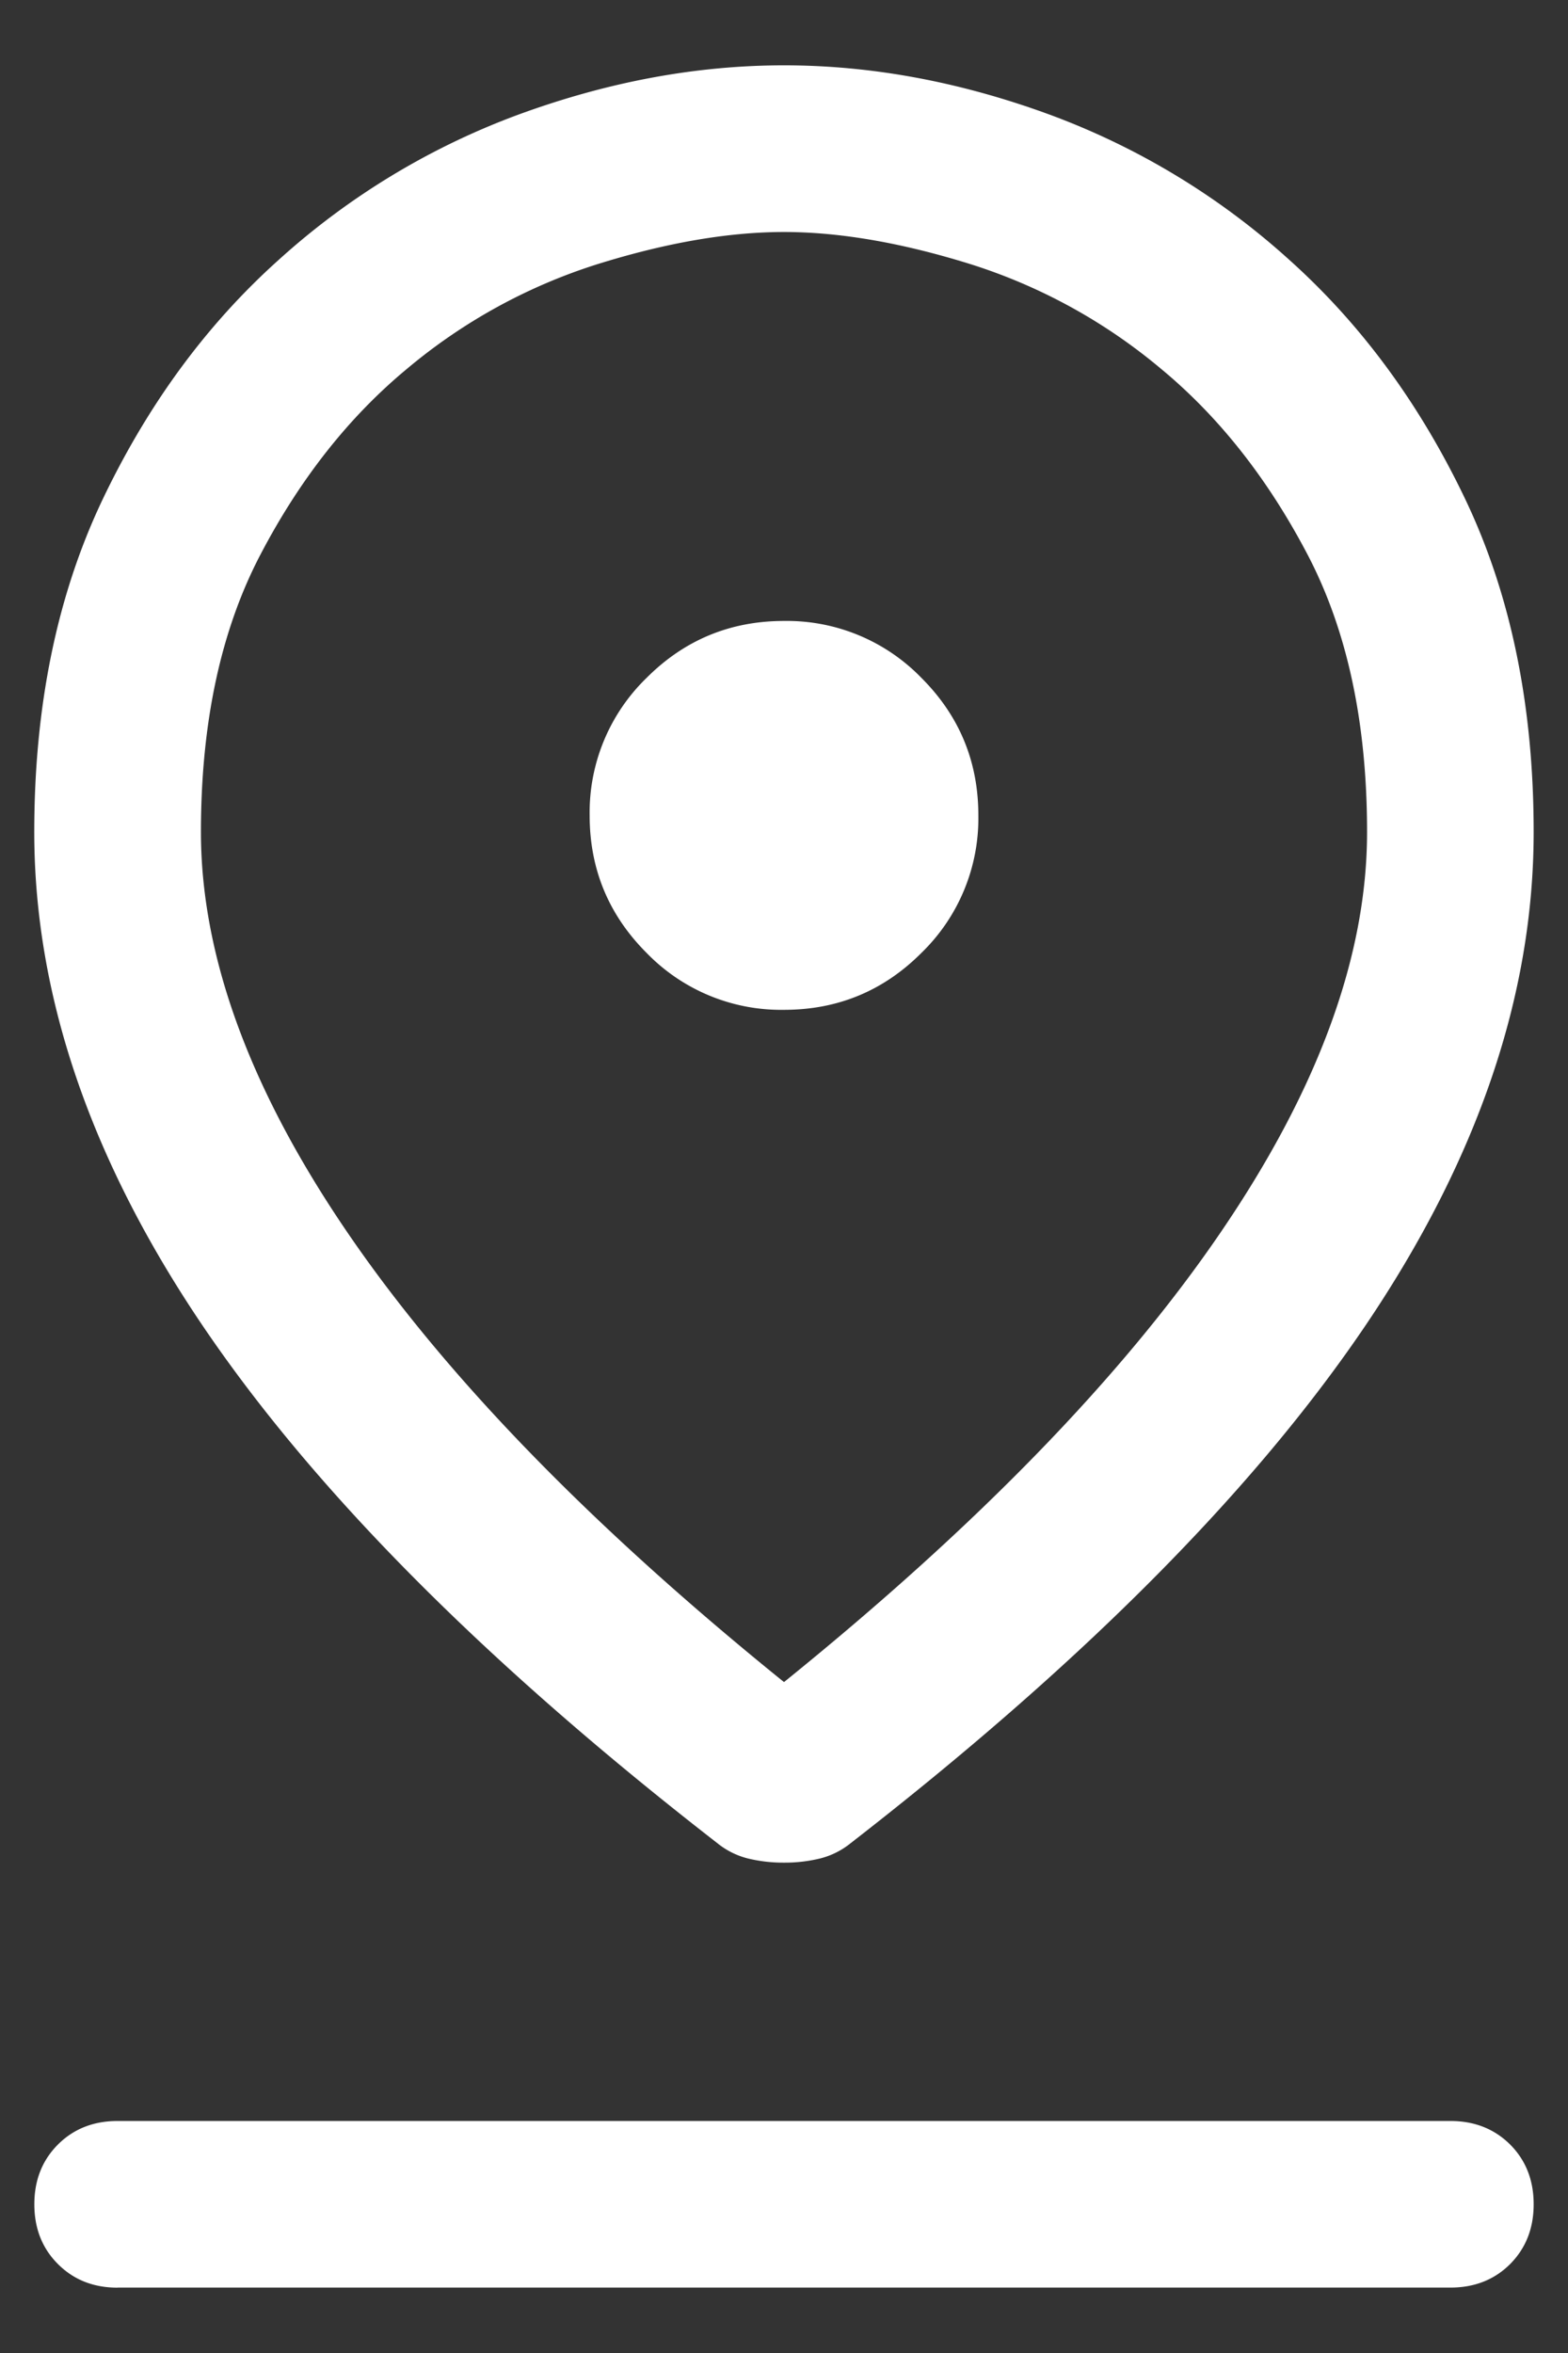 <svg width="20" height="30" fill="none" xmlns="http://www.w3.org/2000/svg"><rect width="100%" height="100%" fill="#333333" stroke="none"/><path d="M10 21.446c2.456-1.984 4.309-3.89 5.56-5.72 1.252-1.83 1.877-3.536 1.877-5.118 0-1.393-.253-2.573-.761-3.541s-1.133-1.76-1.877-2.373a7.098 7.098 0 00-2.426-1.328c-.874-.272-1.665-.408-2.373-.408-.708 0-1.5.136-2.373.408a7.097 7.097 0 00-2.426 1.328c-.744.614-1.37 1.405-1.877 2.373-.508.968-.761 2.148-.761 3.541 0 1.582.625 3.288 1.877 5.118 1.251 1.83 3.104 3.736 5.56 5.72zm0 2.302a1.91 1.91 0 01-.46-.053 1.009 1.009 0 01-.39-.195c-2.951-2.29-5.141-4.492-6.57-6.605C1.152 14.782.437 12.686.437 10.608c0-1.605.29-3.016.868-4.232.579-1.216 1.328-2.237 2.25-3.063a9.4 9.4 0 013.08-1.86C7.77 1.04 8.89.833 10 .833c1.11 0 2.231.207 3.365.62a9.4 9.4 0 013.08 1.86c.922.826 1.671 1.847 2.25 3.063.578 1.216.867 2.627.867 4.232 0 2.078-.714 4.174-2.142 6.287-1.429 2.113-3.619 4.315-6.57 6.605a1.01 1.01 0 01-.39.195 1.896 1.896 0 01-.46.053zm0-10.873c.685 0 1.27-.242 1.753-.726a2.389 2.389 0 00.726-1.753c0-.685-.242-1.27-.726-1.753A2.389 2.389 0 0010 7.917c-.685 0-1.27.242-1.753.726a2.389 2.389 0 00-.726 1.753c0 .685.242 1.269.726 1.753a2.389 2.389 0 001.753.726zM1.5 29.167c-.307 0-.56-.1-.761-.301-.201-.201-.301-.455-.301-.762s.1-.56.3-.761c.201-.201.455-.301.762-.301h17c.307 0 .56.1.762.3.2.201.3.455.3.762s-.1.56-.3.762c-.201.2-.455.3-.762.3h-17z" fill="#fff"/></svg>
